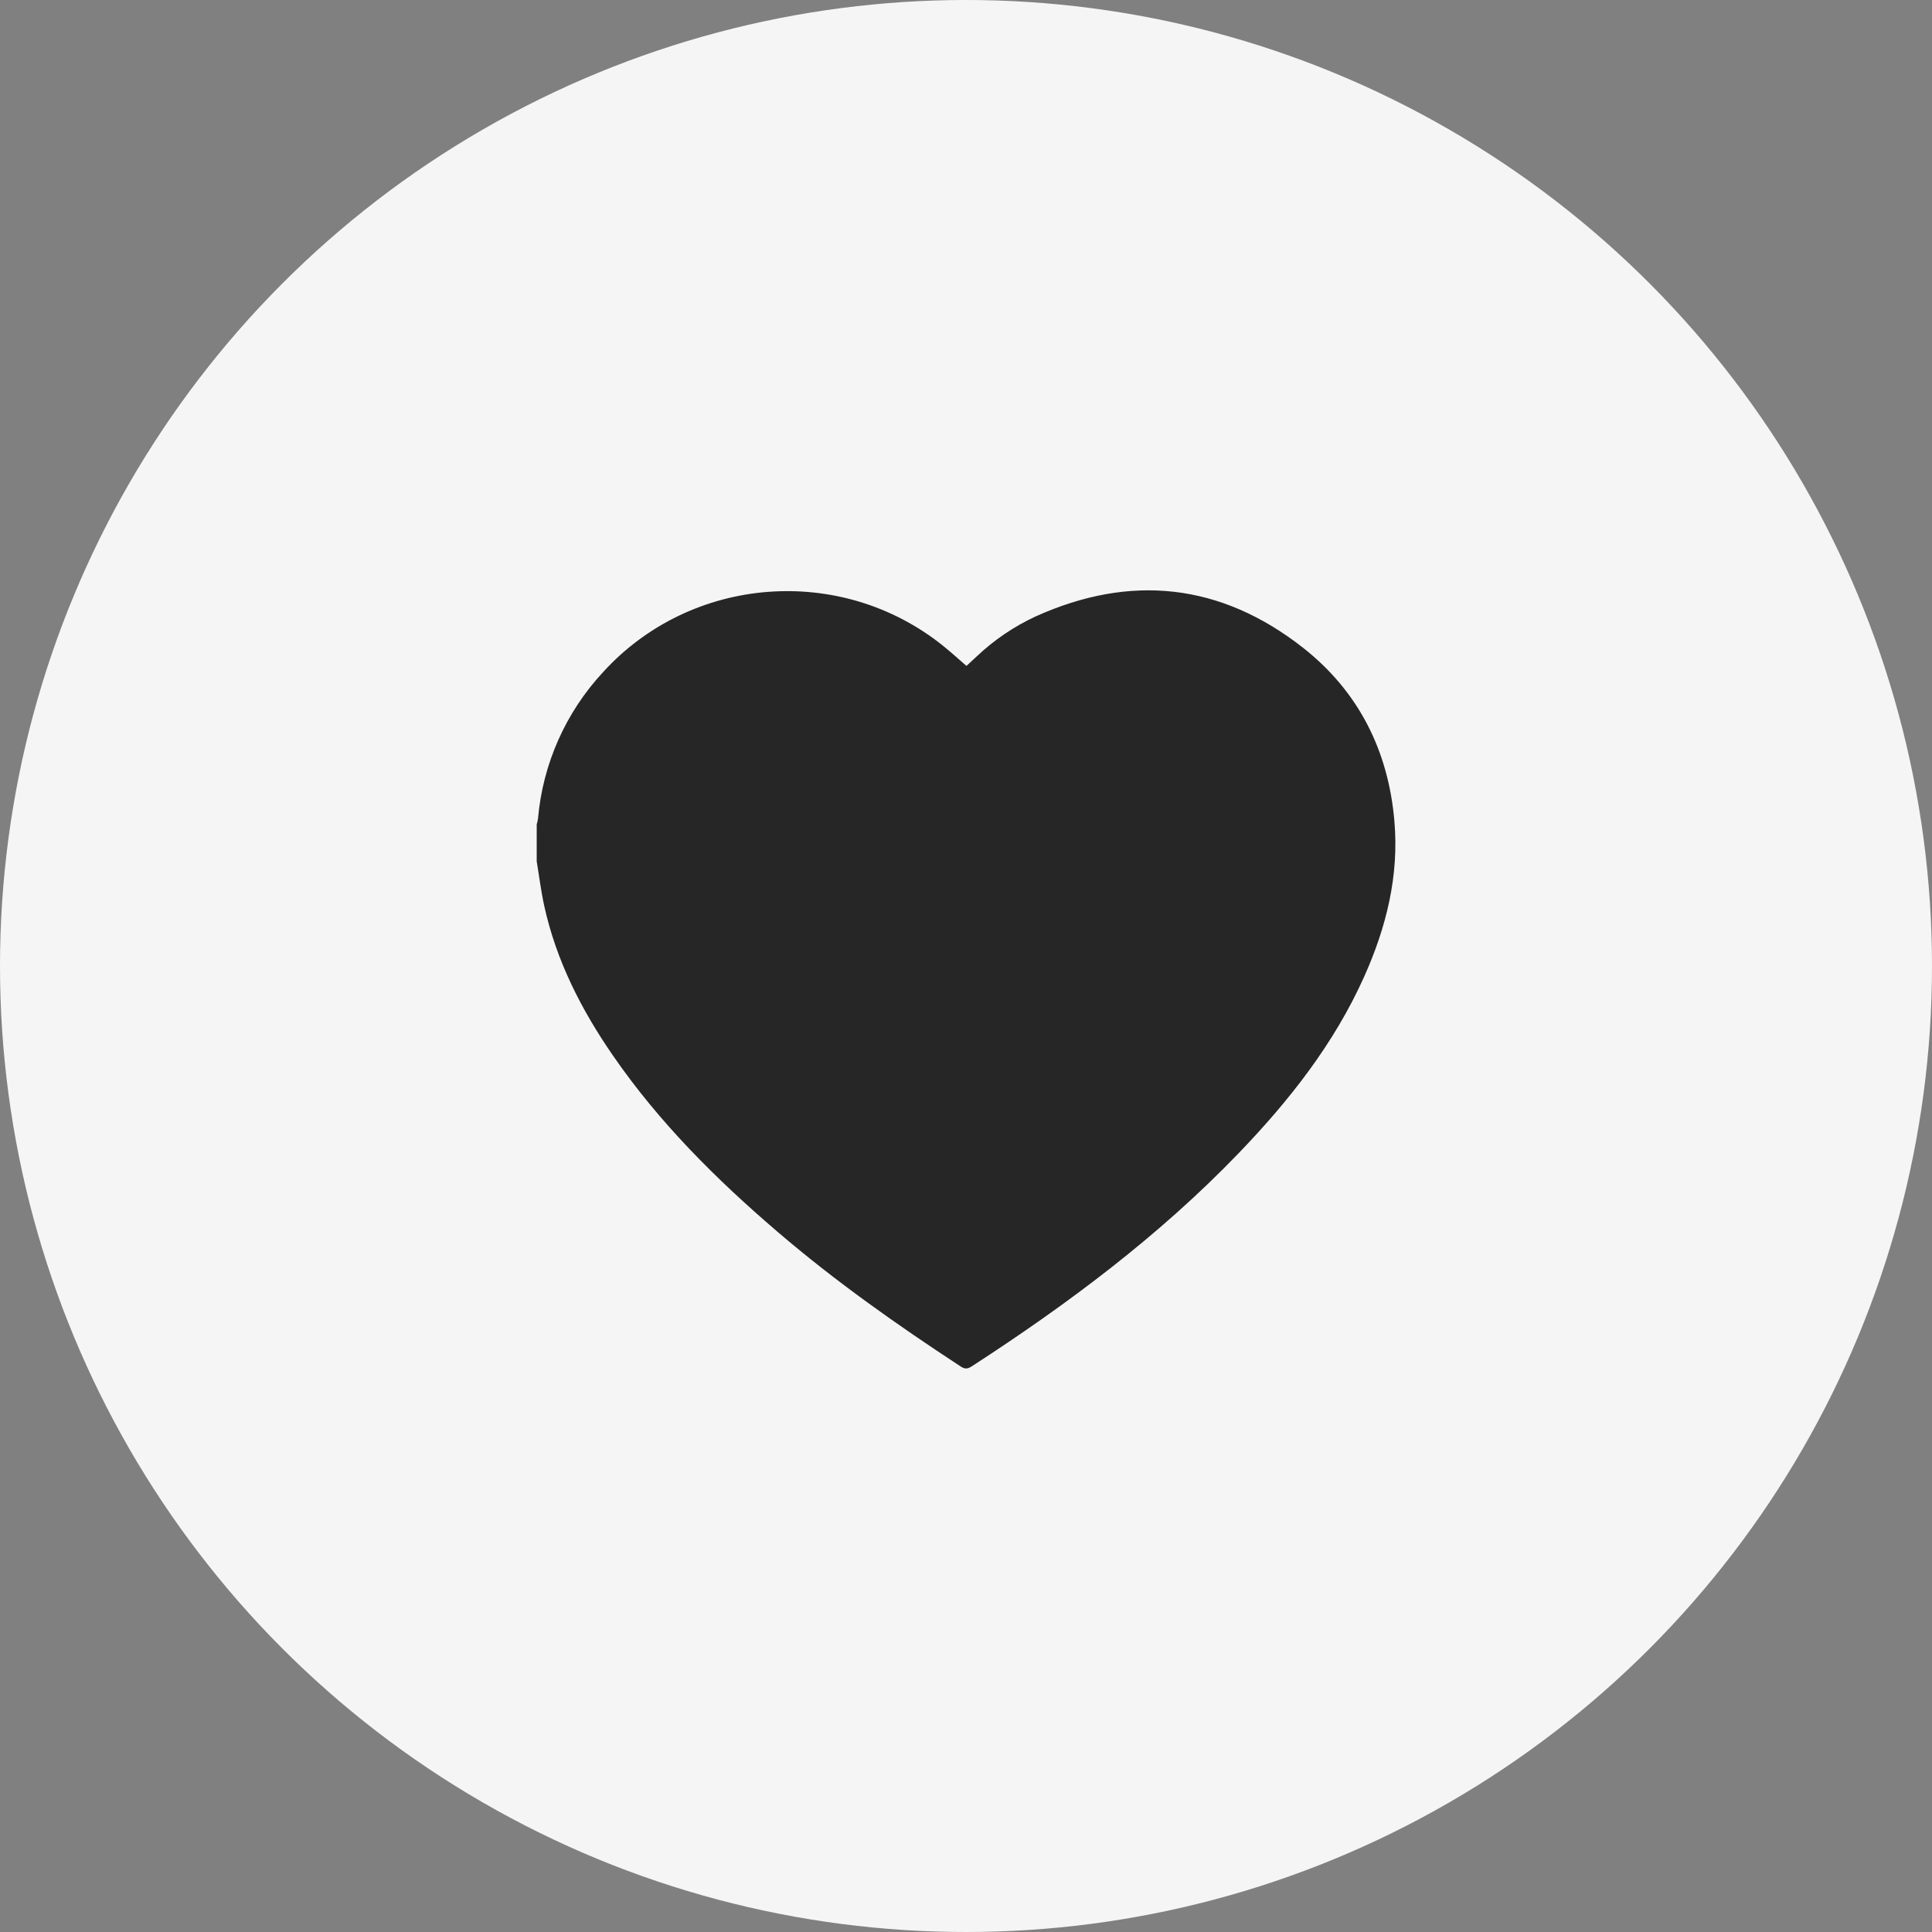 <svg width="50" height="50" viewBox="0 0 50 50" fill="none" xmlns="http://www.w3.org/2000/svg">
<rect x="0" y="0" width="50" height="50" fill="#808080" stroke="none"/>
<circle cx="25" cy="25" r="25" fill="#F5F5F5"/>
<path d="M13.89 22.292V21.337C13.904 21.288 13.915 21.239 13.923 21.19C14.046 19.773 14.638 18.438 15.606 17.396C17.887 14.89 21.757 14.59 24.401 16.709C24.608 16.875 24.803 17.053 25.012 17.234L25.275 16.99C25.722 16.566 26.235 16.217 26.794 15.957C29.262 14.84 31.594 15.096 33.718 16.76C35.156 17.889 35.93 19.422 36.087 21.252C36.209 22.666 35.879 23.994 35.306 25.273C34.527 27.013 33.364 28.486 32.054 29.847C29.996 31.986 27.635 33.749 25.152 35.359C25.05 35.425 24.977 35.44 24.865 35.366C23.224 34.292 21.623 33.164 20.131 31.886C18.539 30.524 17.059 29.052 15.863 27.317C15.044 26.131 14.396 24.863 14.084 23.441C14.001 23.062 13.954 22.675 13.89 22.292Z" fill="black" fill-opacity="0.84"/>
</svg>

